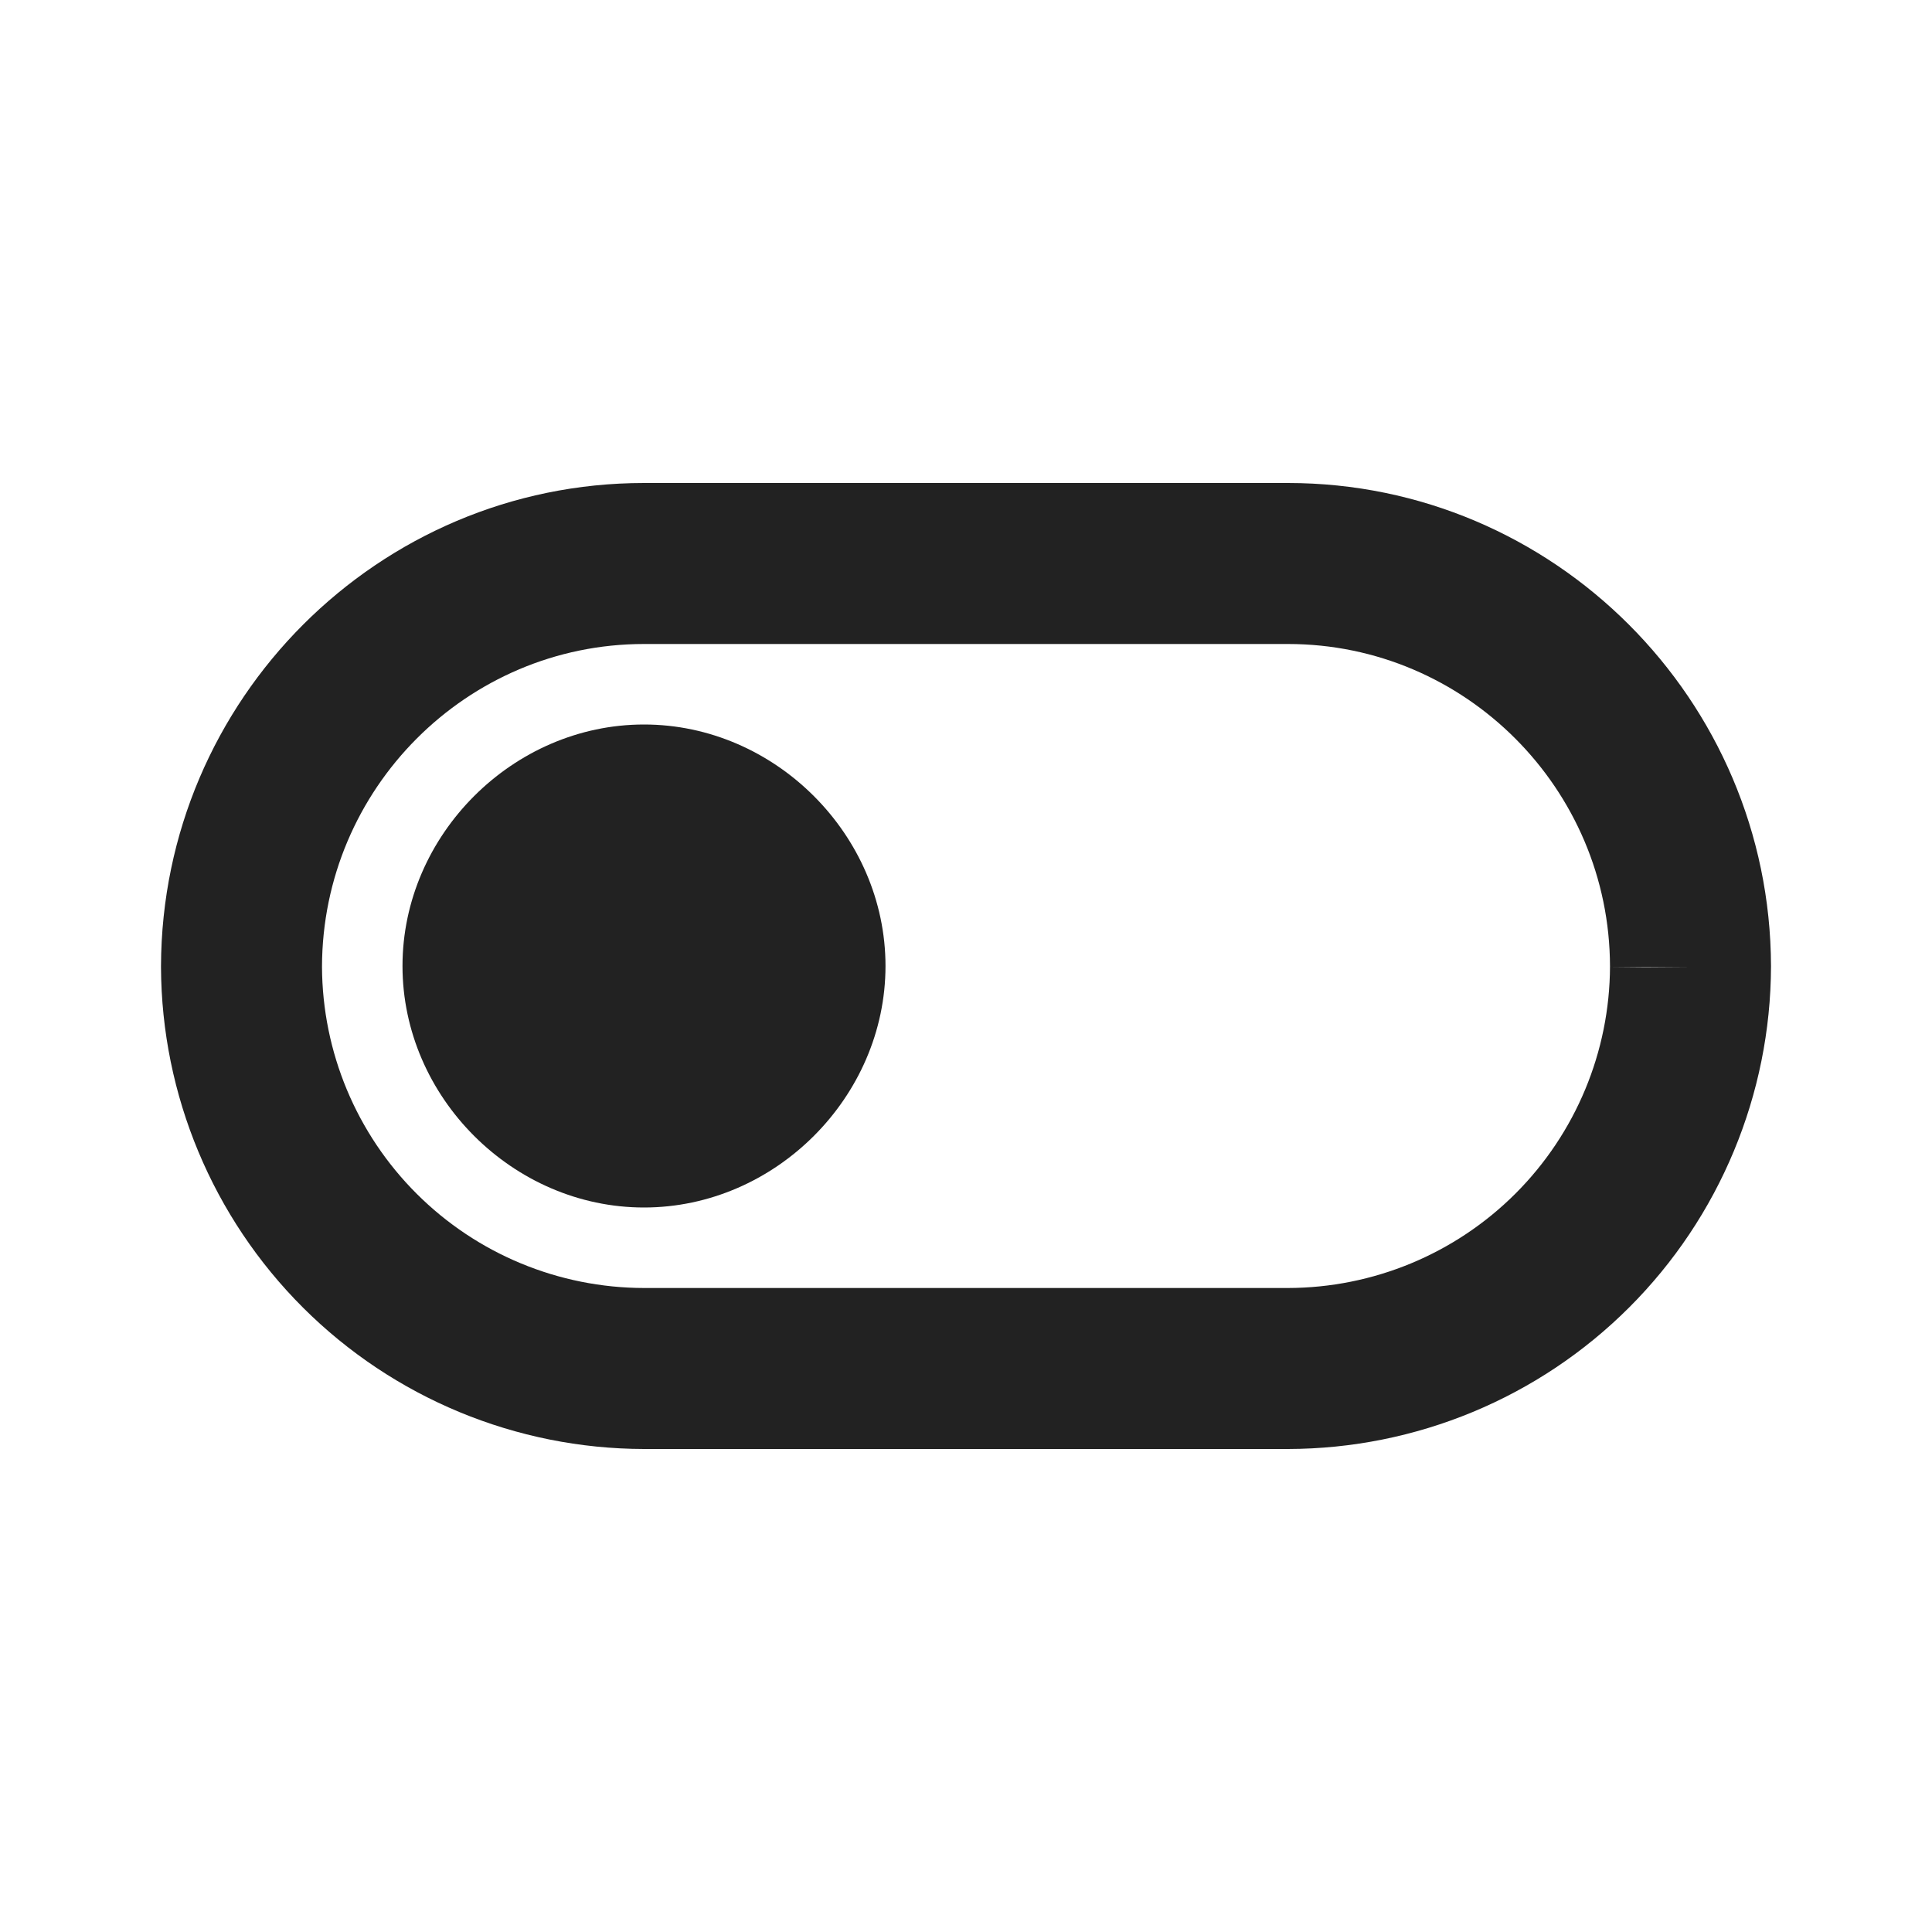 <svg width="60" height="60" viewBox="0 0 60 60" fill="none" xmlns="http://www.w3.org/2000/svg">
<path d="M20 22.5C15.93 22.5 12.5 25.93 12.5 30C12.5 34.07 15.93 37.5 20 37.5C24.07 37.5 27.5 34.07 27.5 30C27.5 25.93 24.07 22.5 20 22.5Z" fill="#222222"/>
<path d="M40 15H20C11.75 15 5.027 21.723 5 30V30.04C5.017 34.009 6.604 37.81 9.415 40.614C12.225 43.416 16.031 44.993 20 45H40C43.974 44.993 47.783 43.413 50.594 40.605C53.405 37.796 54.989 33.989 55 30.015V30C54.977 21.727 48.252 15 40 15ZM40 40H20C17.353 39.996 14.816 38.945 12.942 37.075C11.068 35.206 10.011 32.672 10 30.025C10.01 24.497 14.495 20 20 20H40C45.505 20 49.99 24.497 50 30.015C49.991 32.663 48.935 35.2 47.061 37.071C45.187 38.942 42.648 39.995 40 40ZM50 30.04L51.108 30.03L52.5 30.04H50Z" fill="#222222"/>
</svg>
